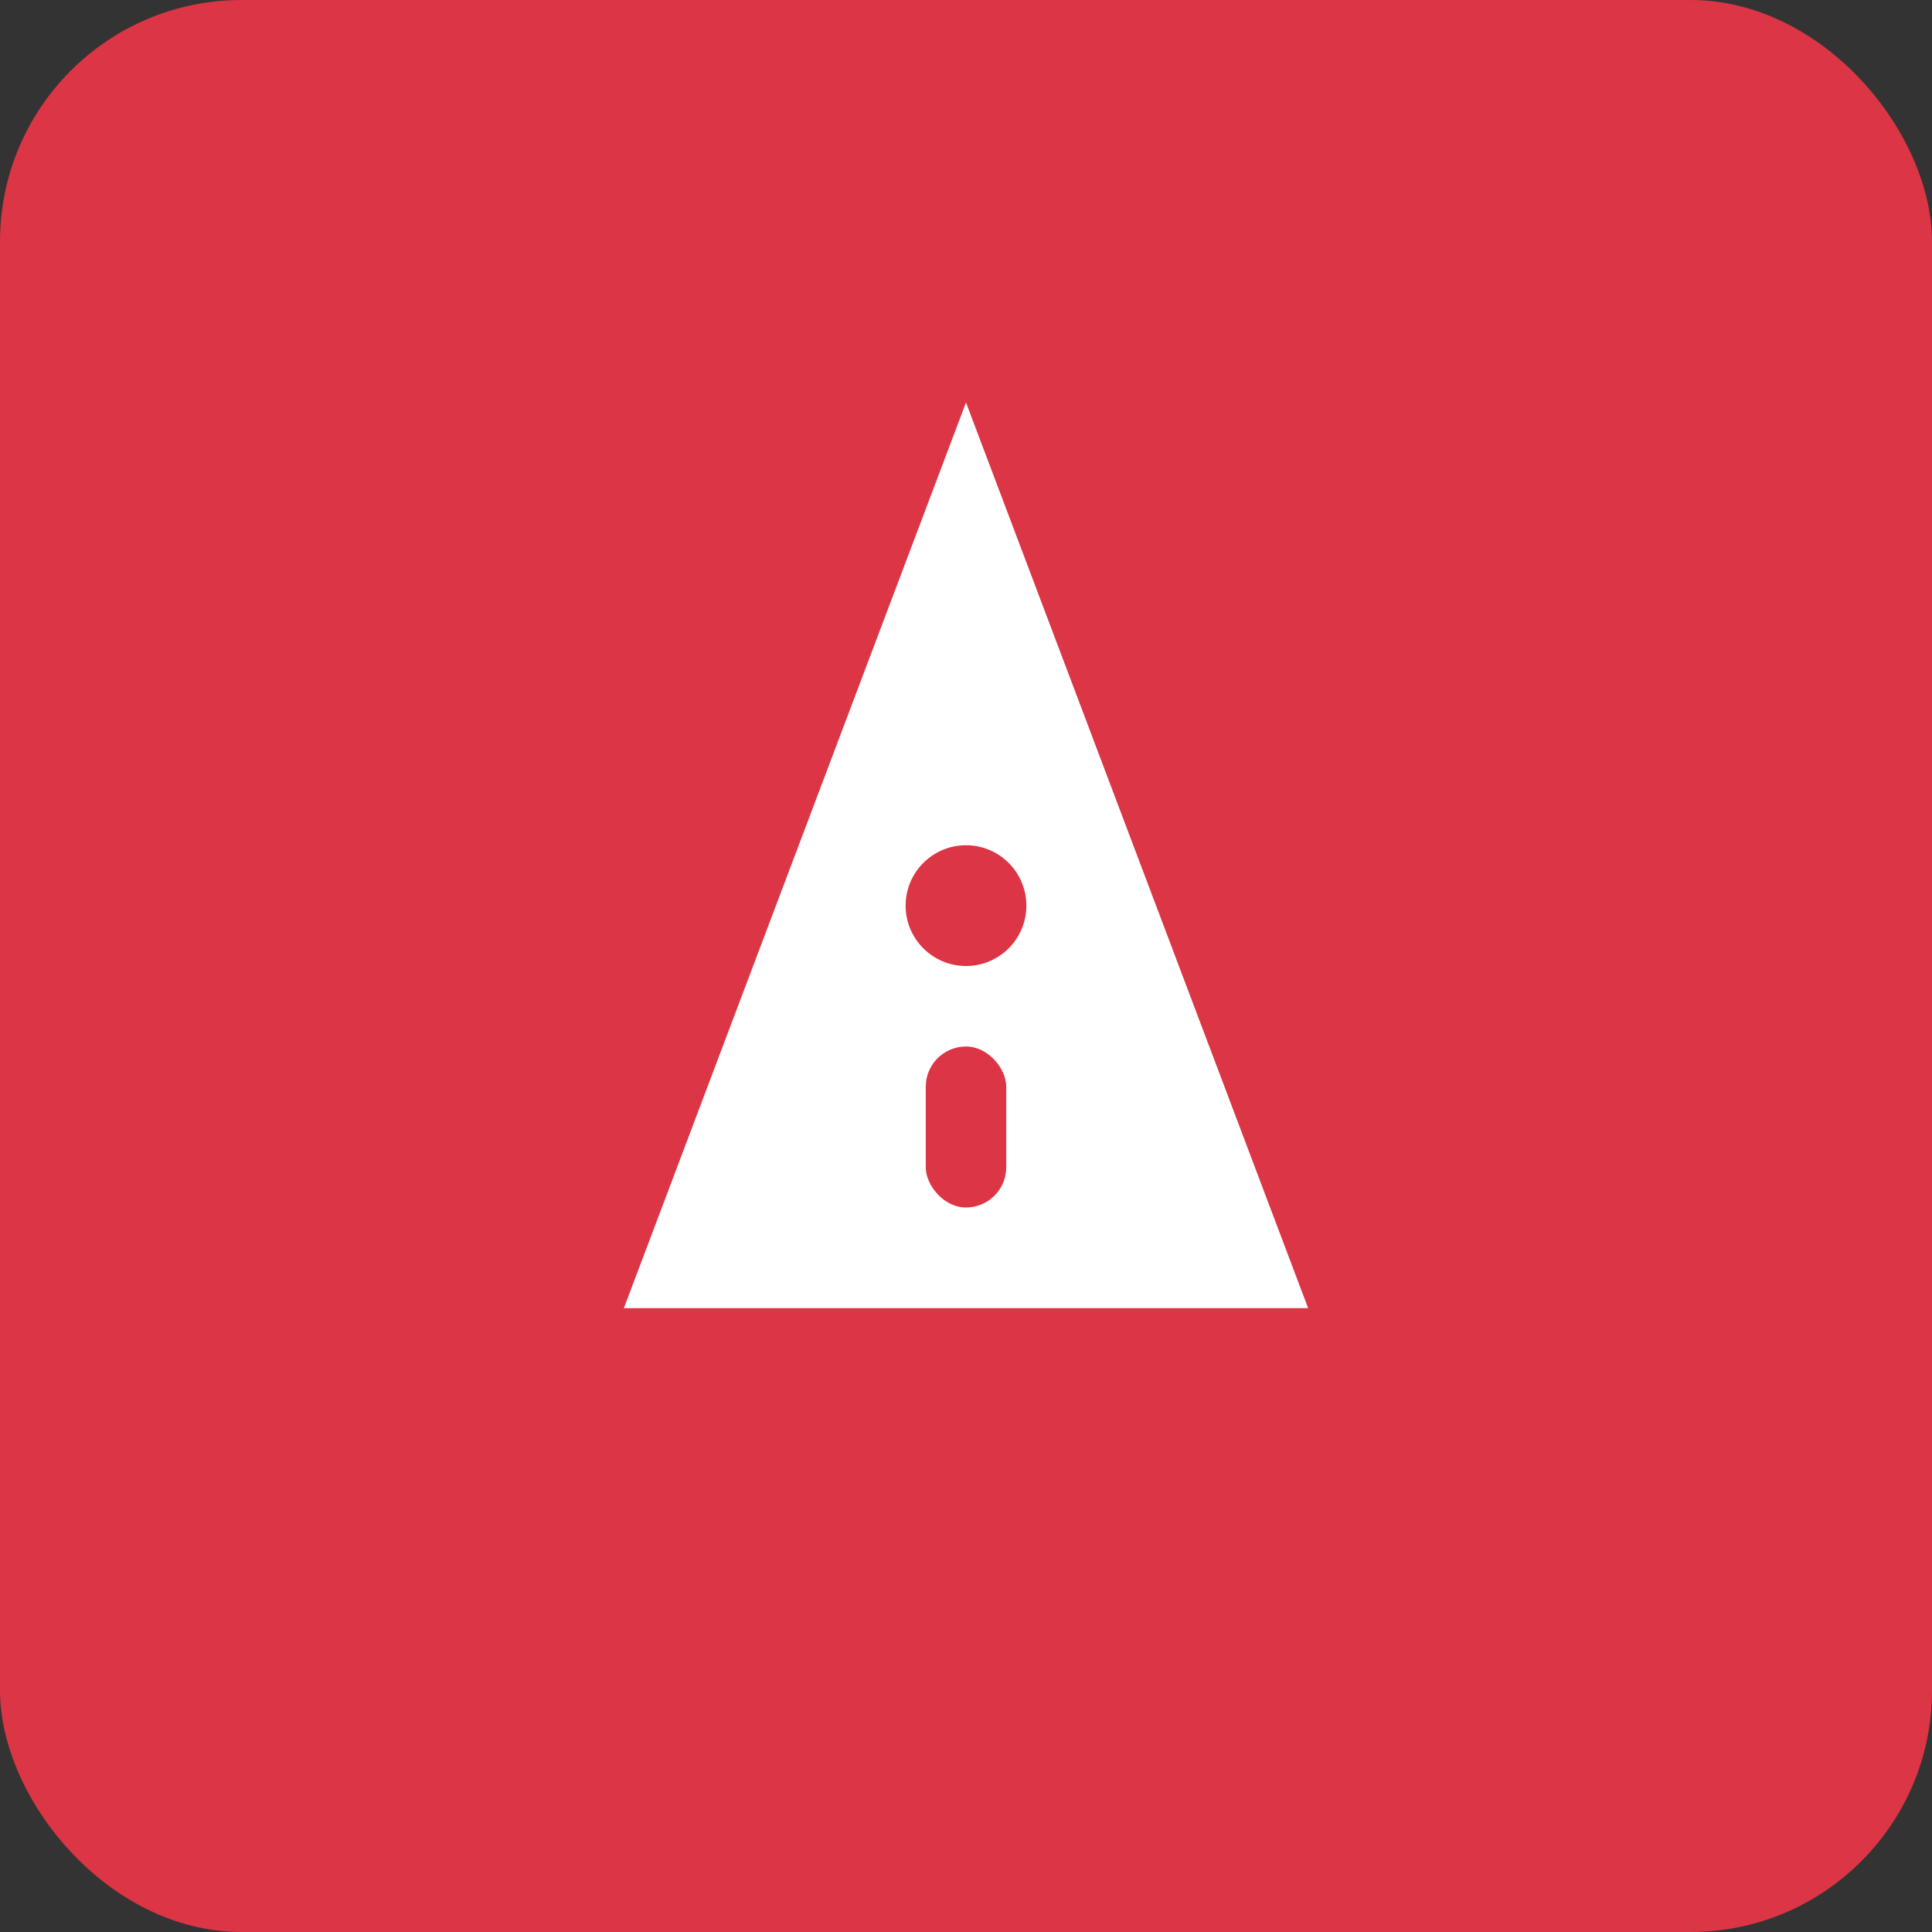 <svg xmlns="http://www.w3.org/2000/svg" viewBox="0 0 96 96">
      <rect x="0" y="0" width="96" height="96" fill="#333333" stroke="none"/>
      <rect width="96" height="96" rx="12" fill="#dc3545"/>
      <polygon points="48,20 65,65 31,65" fill="white"/>
      <circle cx="48" cy="45" r="3" fill="#dc3545"/>
      <rect x="46" y="52" width="4" height="8" rx="2" fill="#dc3545"/>
    </svg>